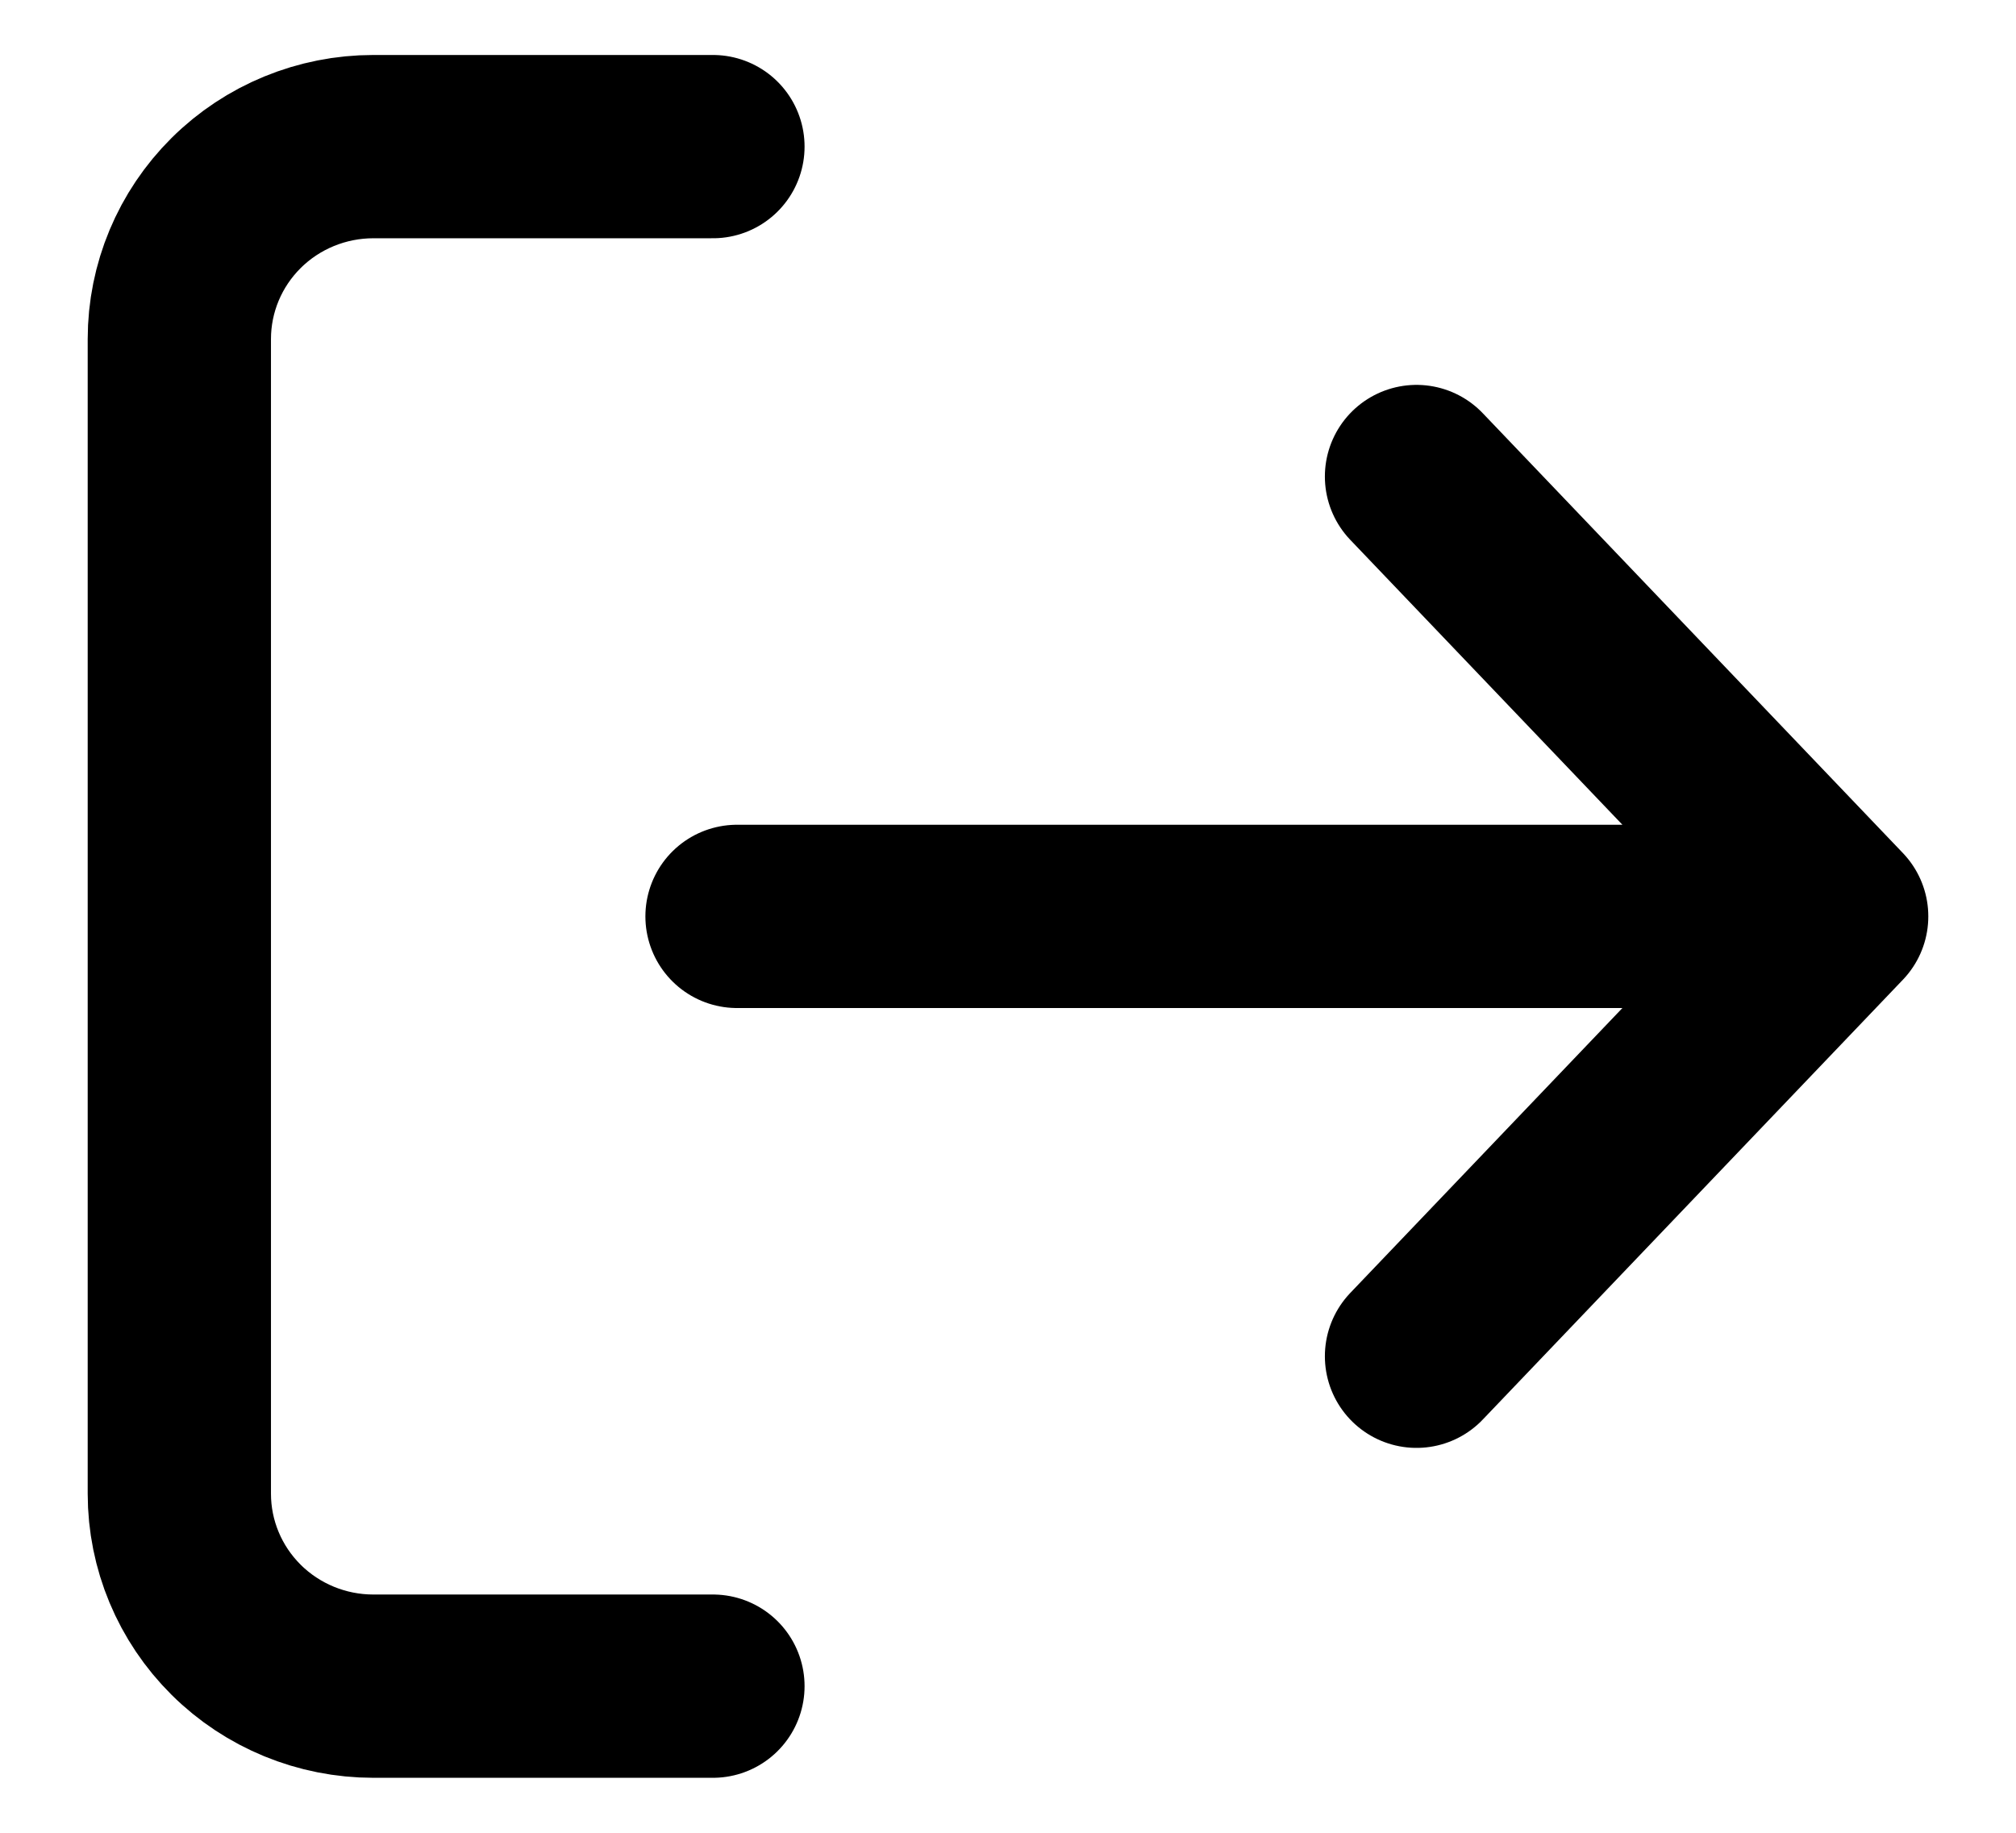 <svg width="22" height="20" viewBox="0 0 22 20" fill="none" xmlns="http://www.w3.org/2000/svg">
<path d="M7.78 1.6H4.074C3.513 1.6 2.974 1.821 2.577 2.215C2.18 2.609 1.957 3.143 1.957 3.7V16.3C1.957 16.857 2.18 17.391 2.577 17.785C2.974 18.179 3.513 18.4 4.074 18.4H7.78M8.043 10H20.043M20.043 10L15.458 5.2M20.043 10L15.458 14.8" stroke="black" stroke-width="2" stroke-linecap="round" stroke-linejoin="round"/>
</svg>
